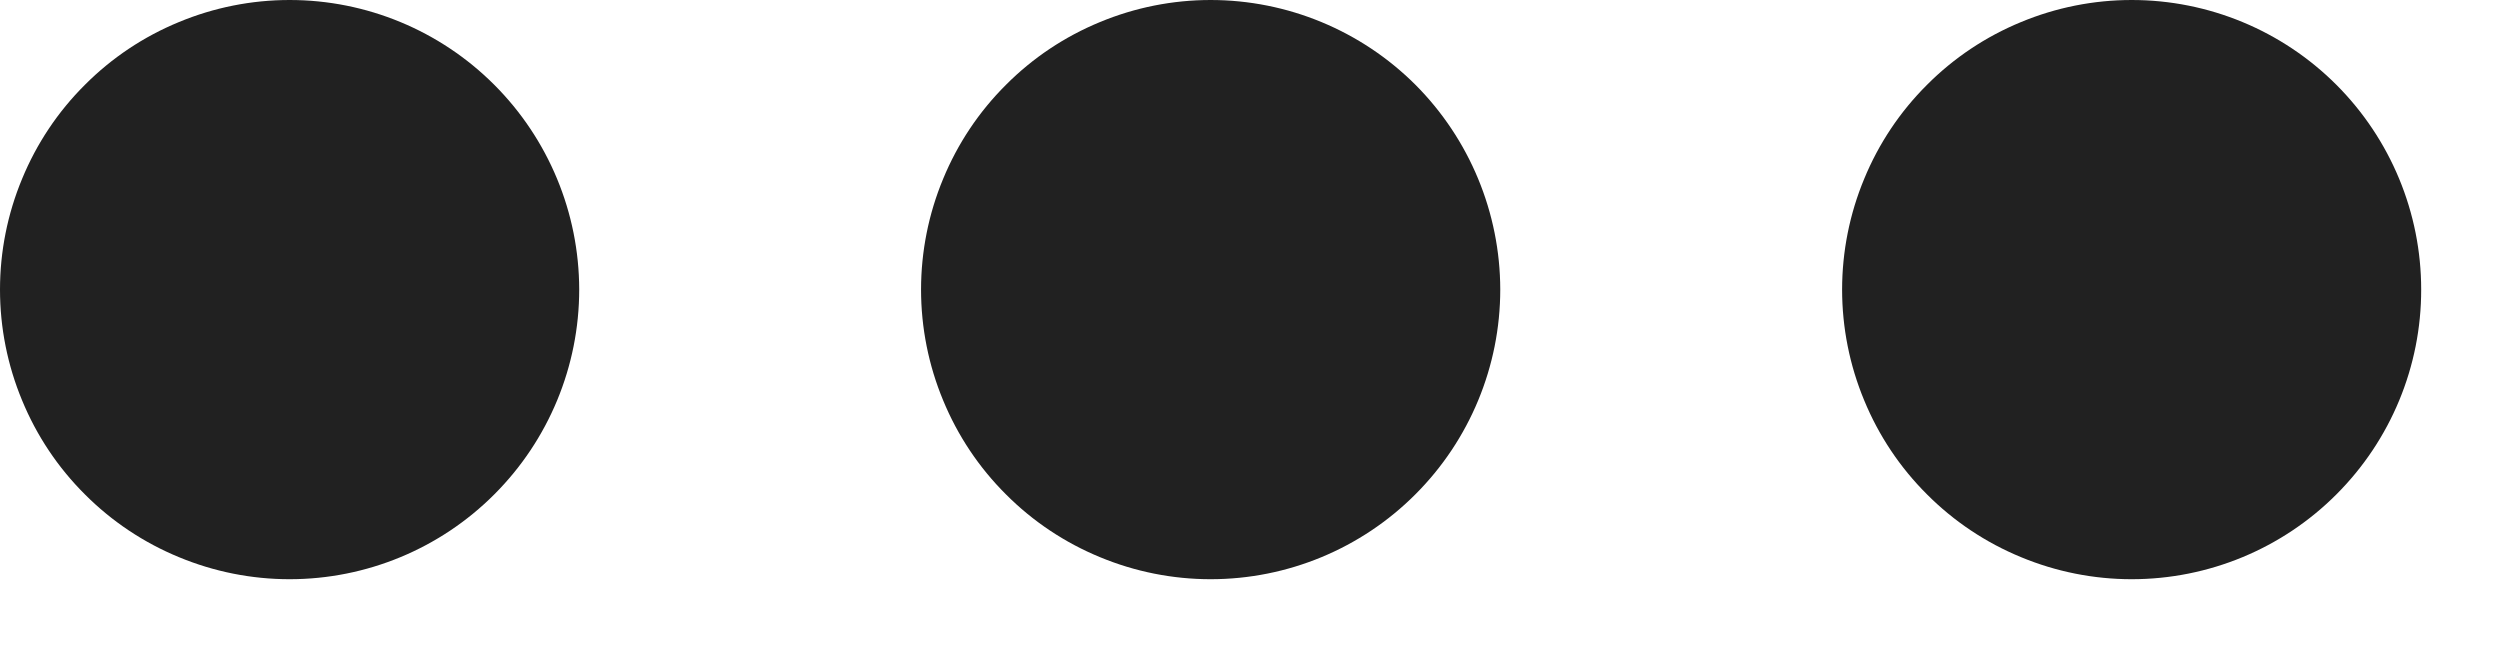 <svg width="19" height="5" viewBox="0 0 19 5" fill="none" xmlns="http://www.w3.org/2000/svg">
<path d="M9.201 5.68597e-08C8.912 5.07687e-08 8.626 0.057 8.359 0.168C8.092 0.278 7.849 0.44 7.645 0.645C7.44 0.849 7.278 1.092 7.168 1.359C7.057 1.626 7 1.912 7 2.201C7 2.49 7.057 2.776 7.168 3.043C7.278 3.31 7.44 3.553 7.645 3.757C7.849 3.962 8.092 4.124 8.359 4.234C8.626 4.345 8.912 4.402 9.201 4.402C9.785 4.402 10.345 4.17 10.757 3.757C11.17 3.344 11.402 2.784 11.402 2.2C11.401 1.617 11.169 1.057 10.757 0.644C10.344 0.232 9.784 -0 9.2 5.68597e-08H9.201ZM2.201 5.68597e-08C1.912 5.07687e-08 1.626 0.057 1.359 0.168C1.092 0.278 0.849 0.44 0.645 0.645C0.44 0.849 0.278 1.092 0.168 1.359C0.057 1.626 0 1.912 0 2.201C0 2.49 0.057 2.776 0.168 3.043C0.278 3.31 0.44 3.553 0.645 3.757C0.849 3.962 1.092 4.124 1.359 4.234C1.626 4.345 1.912 4.402 2.201 4.402C2.785 4.402 3.345 4.17 3.757 3.757C4.17 3.344 4.402 2.784 4.402 2.2C4.401 1.617 4.169 1.057 3.756 0.644C3.344 0.232 2.785 -0 2.201 5.68597e-08ZM16.201 5.68597e-08C15.912 5.07687e-08 15.626 0.057 15.359 0.168C15.092 0.278 14.849 0.44 14.645 0.645C14.44 0.849 14.278 1.092 14.168 1.359C14.057 1.626 14 1.912 14 2.201C14 2.49 14.057 2.776 14.168 3.043C14.278 3.31 14.44 3.553 14.645 3.757C14.849 3.962 15.092 4.124 15.359 4.234C15.626 4.345 15.912 4.402 16.201 4.402C16.785 4.402 17.345 4.17 17.757 3.757C18.17 3.344 18.402 2.784 18.401 2.2C18.401 1.617 18.169 1.057 17.756 0.644C17.344 0.232 16.785 -0 16.201 5.68597e-08Z" fill="#212121"/>
</svg>
